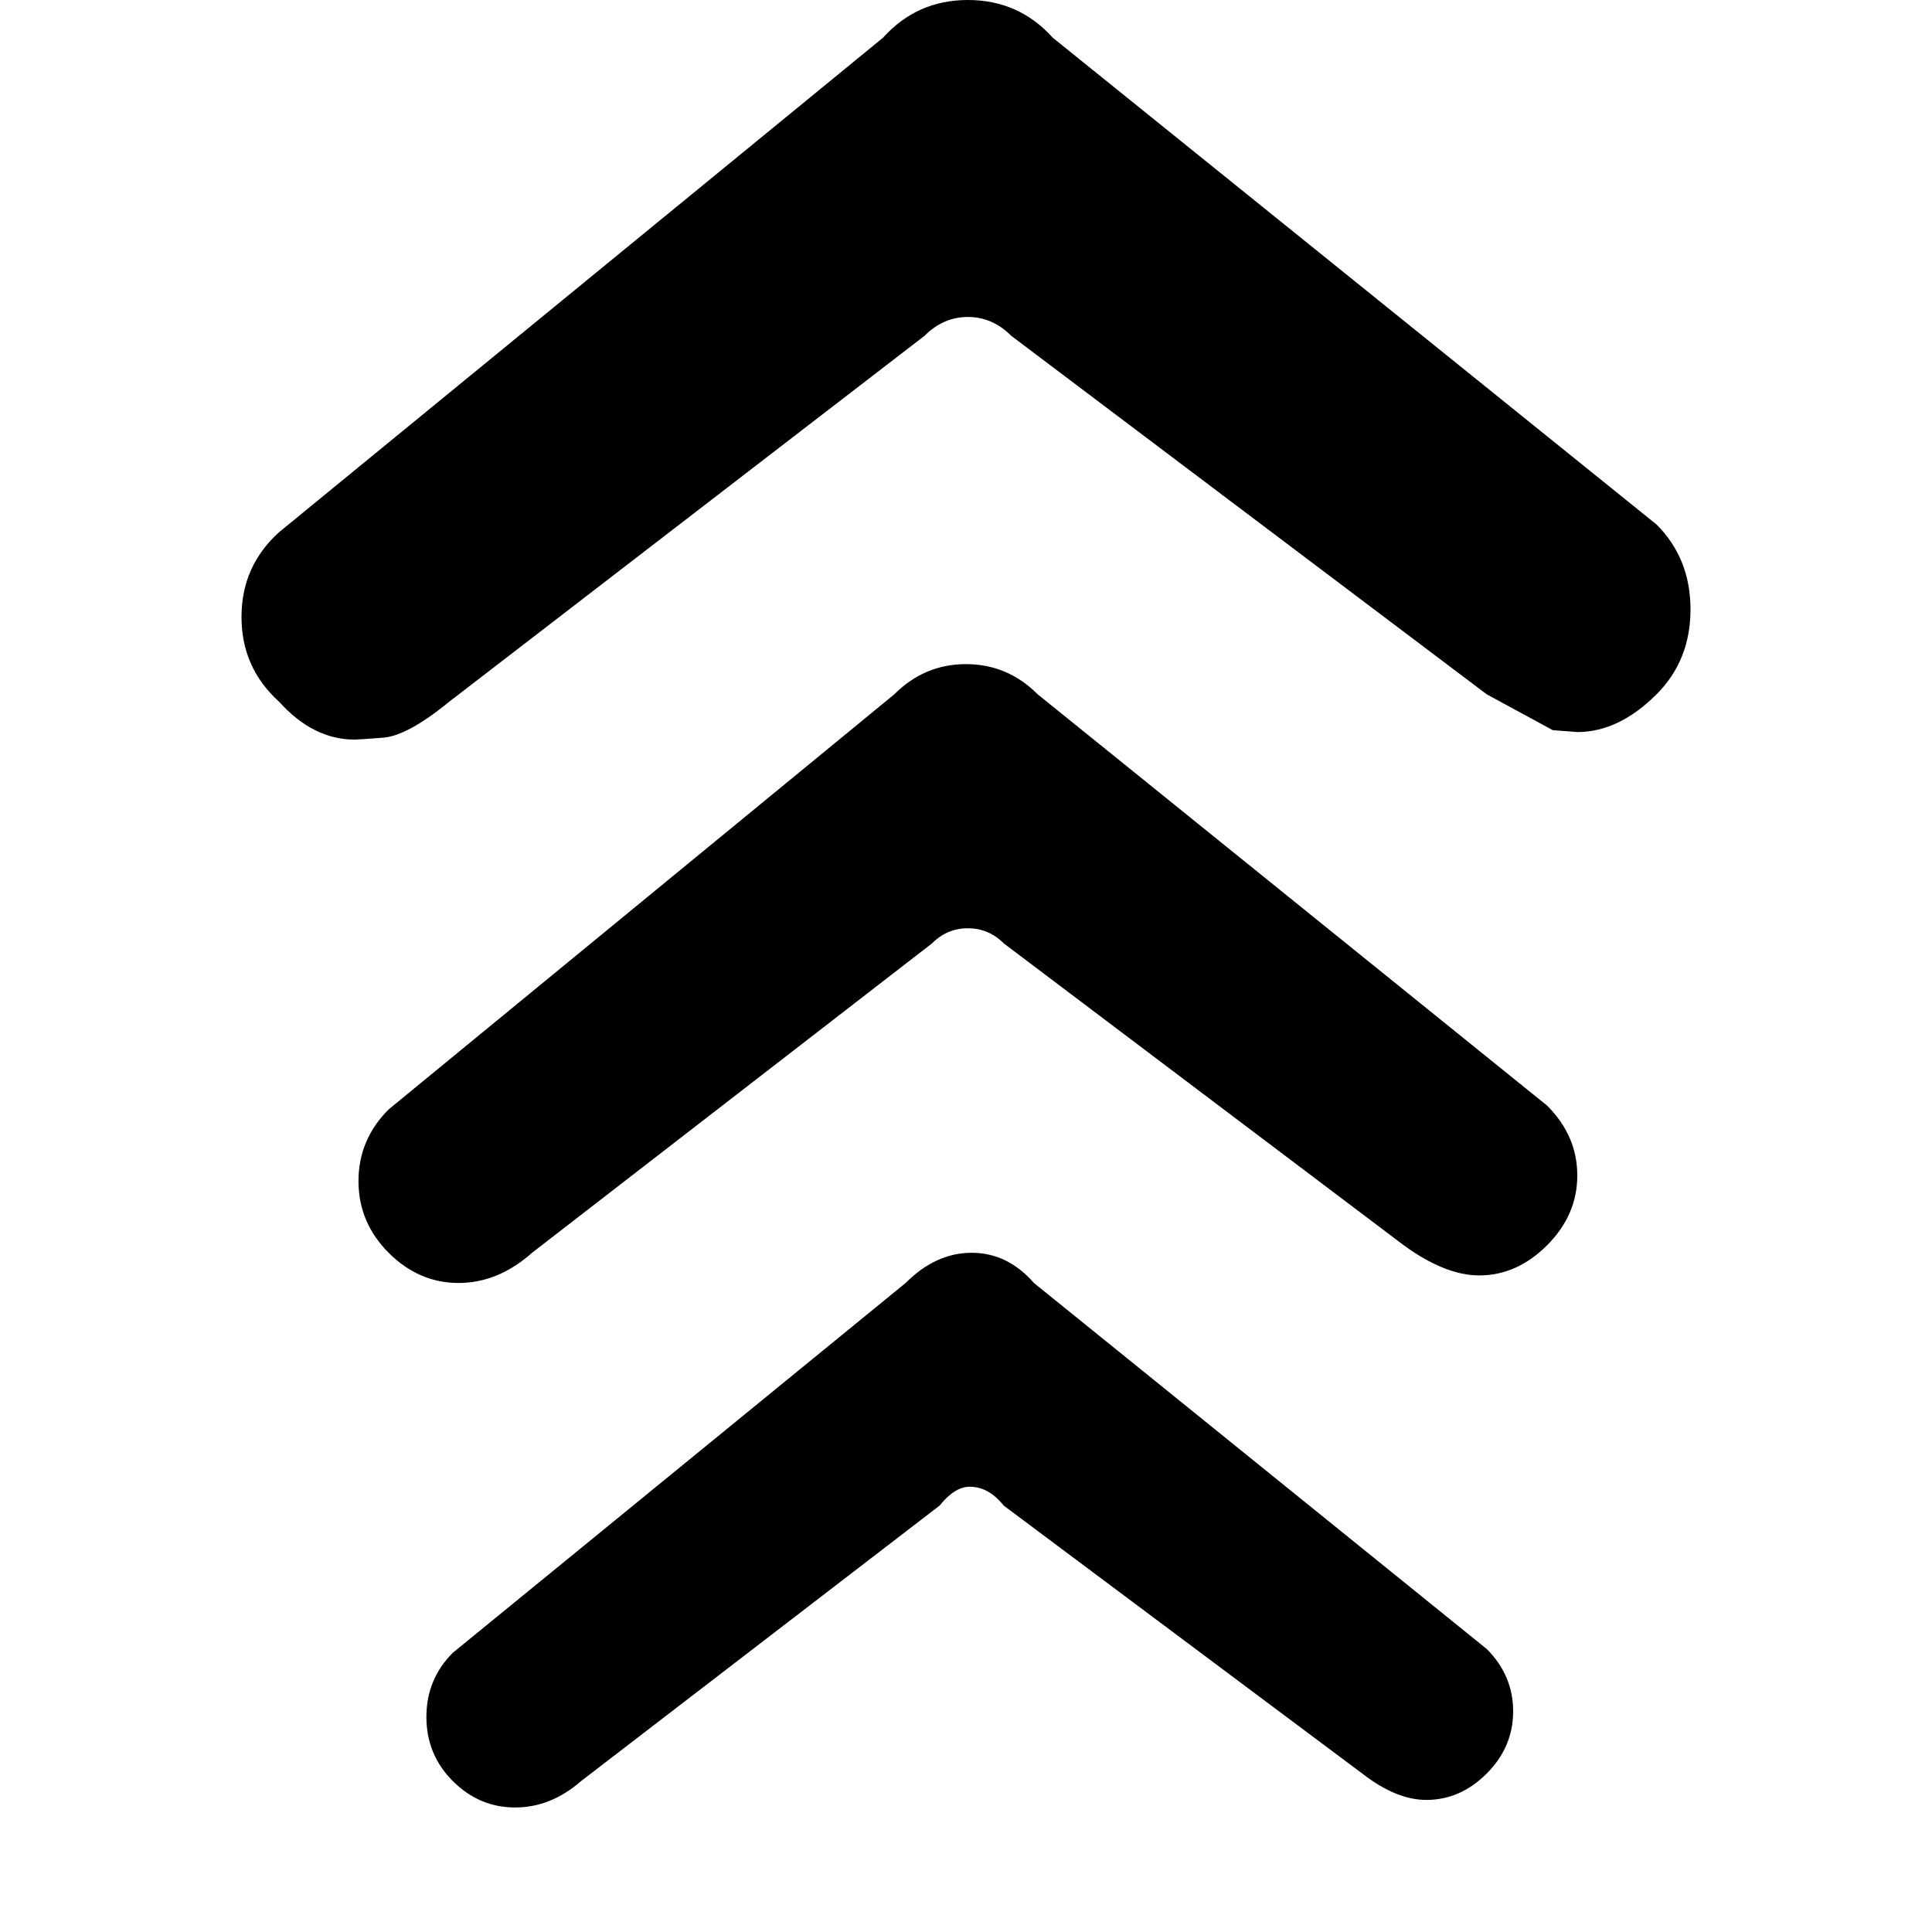 <svg xmlns="http://www.w3.org/2000/svg" viewBox="0 0 512 512">
	<path d="M268 89q-5-5-11.5-5T245 89l-126 97q-11 9-17.5 9.5t-7.5.5q-11 0-20-10-10-9-10-22.5T74 141L234 10q9-10 22.5-10T279 10l160 129q9 9 9 22.5t-9 22.5q-10 10-21 10l-6.5-.5L394 184zm-2 161q-4-4-9.5-4t-9.5 4l-106 82q-9 8-19.5 8t-18.5-8-8-19 8-19l134-110q8-8 19-8t19 8l135 109q8 8 8 18.5t-8 18.5-18 8q-9 0-20-8zm0 149q-4-5-9-5-4 0-8 5l-95 73q-8 7-17.5 7t-16.5-7-7-17 7-17l120-98q8-8 17.5-8t16.5 8l120 97q7 7 7 16.5t-7 16.5-16 7q-8 0-17-7z"/>
</svg>